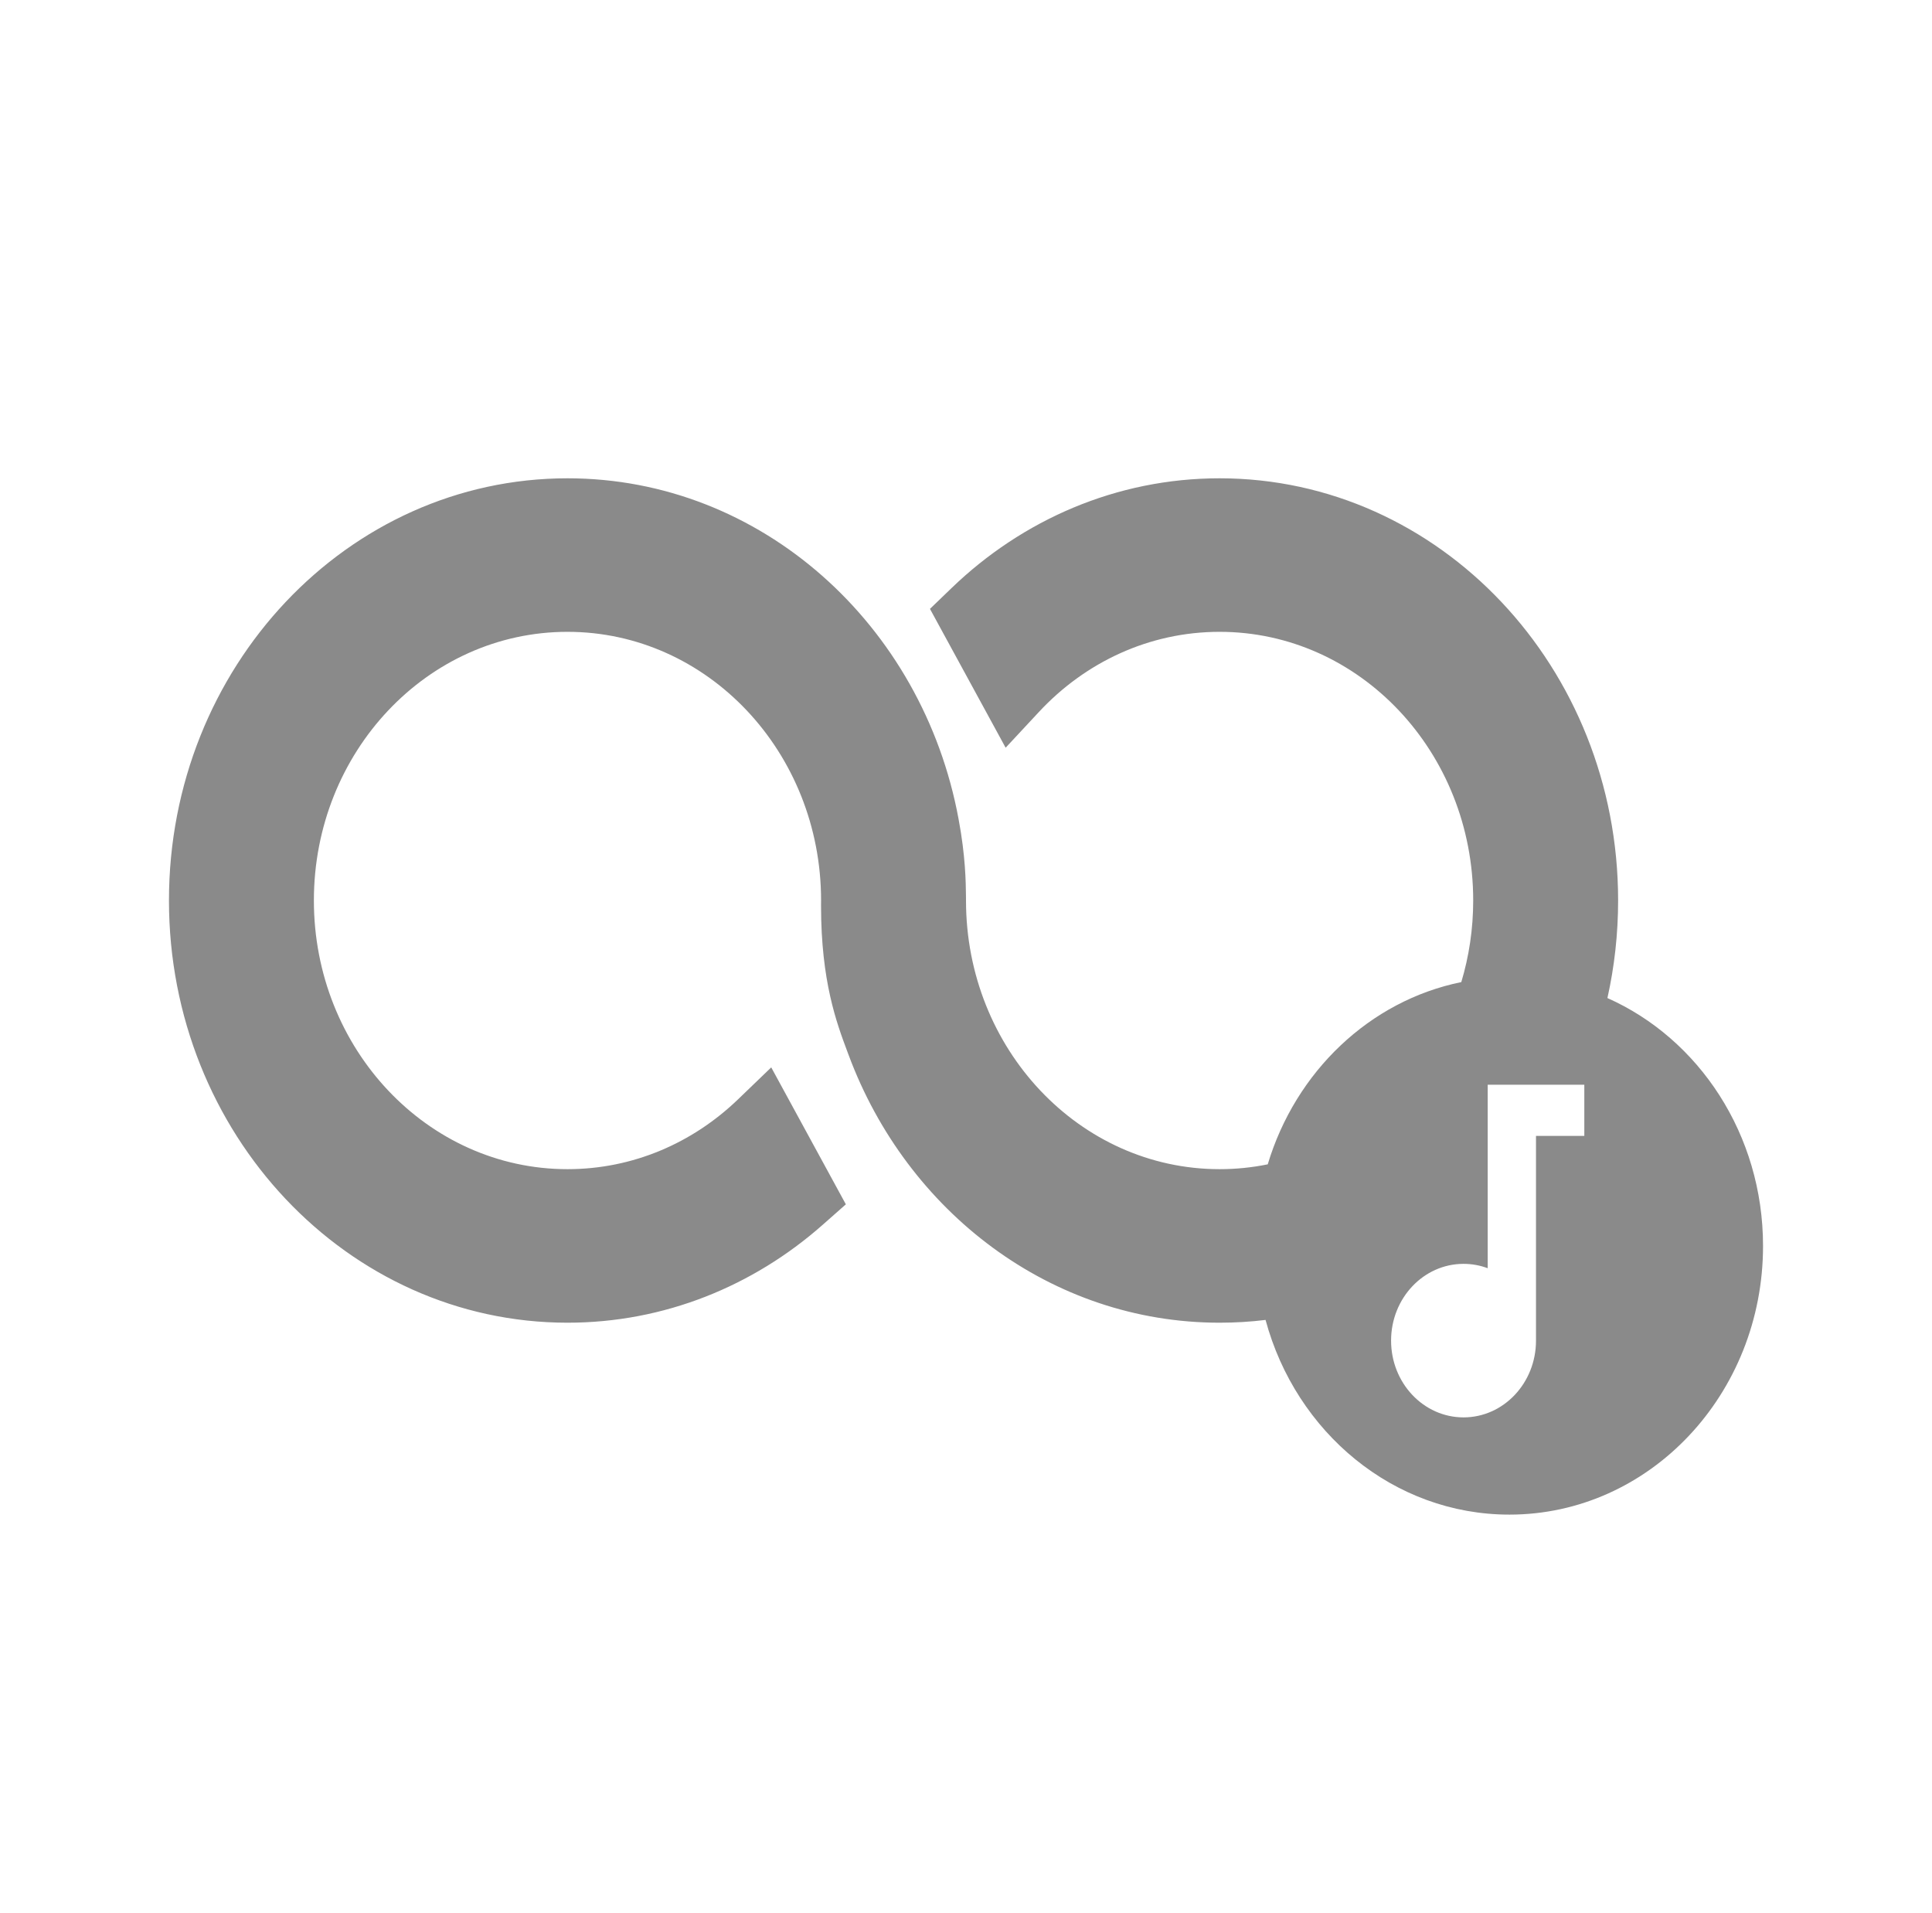 <svg width="101" height="100" viewBox="0 0 101 100" fill="none" xmlns="http://www.w3.org/2000/svg">
<path fill-rule="evenodd" clip-rule="evenodd" d="M44.219 62.949L42.994 64.031C39.382 67.217 34.733 69.136 29.667 69.136C18.161 69.136 8.833 59.256 8.833 47.068C8.833 34.88 18.161 25 29.667 25C39.798 25 48.236 32.658 50.111 42.807C50.476 44.741 50.491 46.145 50.498 46.812L50.499 46.93L50.5 47.068C50.5 54.824 56.435 61.111 63.758 61.111C64.618 61.111 65.459 61.024 66.274 60.858C67.731 56.012 71.603 52.308 76.393 51.333C76.797 49.988 77.015 48.555 77.015 47.068C77.015 39.312 71.079 33.025 63.758 33.025C60.063 33.025 56.724 34.623 54.318 37.207L52.572 39.082L48.616 31.825L49.745 30.737C53.444 27.174 58.363 25 63.758 25C75.263 25 84.591 34.88 84.591 47.068C84.591 48.823 84.397 50.53 84.032 52.167C88.81 54.289 92.167 59.291 92.167 65.124C92.167 72.879 86.231 79.167 78.909 79.167C72.853 79.167 67.746 74.866 66.16 68.991C65.372 69.087 64.57 69.136 63.758 69.136C54.942 69.136 47.41 63.337 44.367 55.151L44.296 54.962C43.734 53.458 42.924 51.291 42.922 47.356L42.922 47.319C42.923 47.236 42.924 47.152 42.924 47.068C42.924 39.312 36.989 33.025 29.667 33.025C22.345 33.025 16.409 39.312 16.409 47.068C16.409 54.824 22.345 61.111 29.667 61.111C33.099 61.111 36.223 59.732 38.579 57.465L40.318 55.791L44.219 62.949ZM76.51 74.085C78.602 74.085 80.298 72.288 80.298 70.072L80.298 70.045V59.373H82.824V56.697H77.773L77.773 66.288C77.378 66.14 76.953 66.06 76.51 66.06C74.418 66.06 72.722 67.856 72.722 70.072C72.722 72.288 74.418 74.085 76.51 74.085Z" fill="#8A8A8A"/>
</svg>
